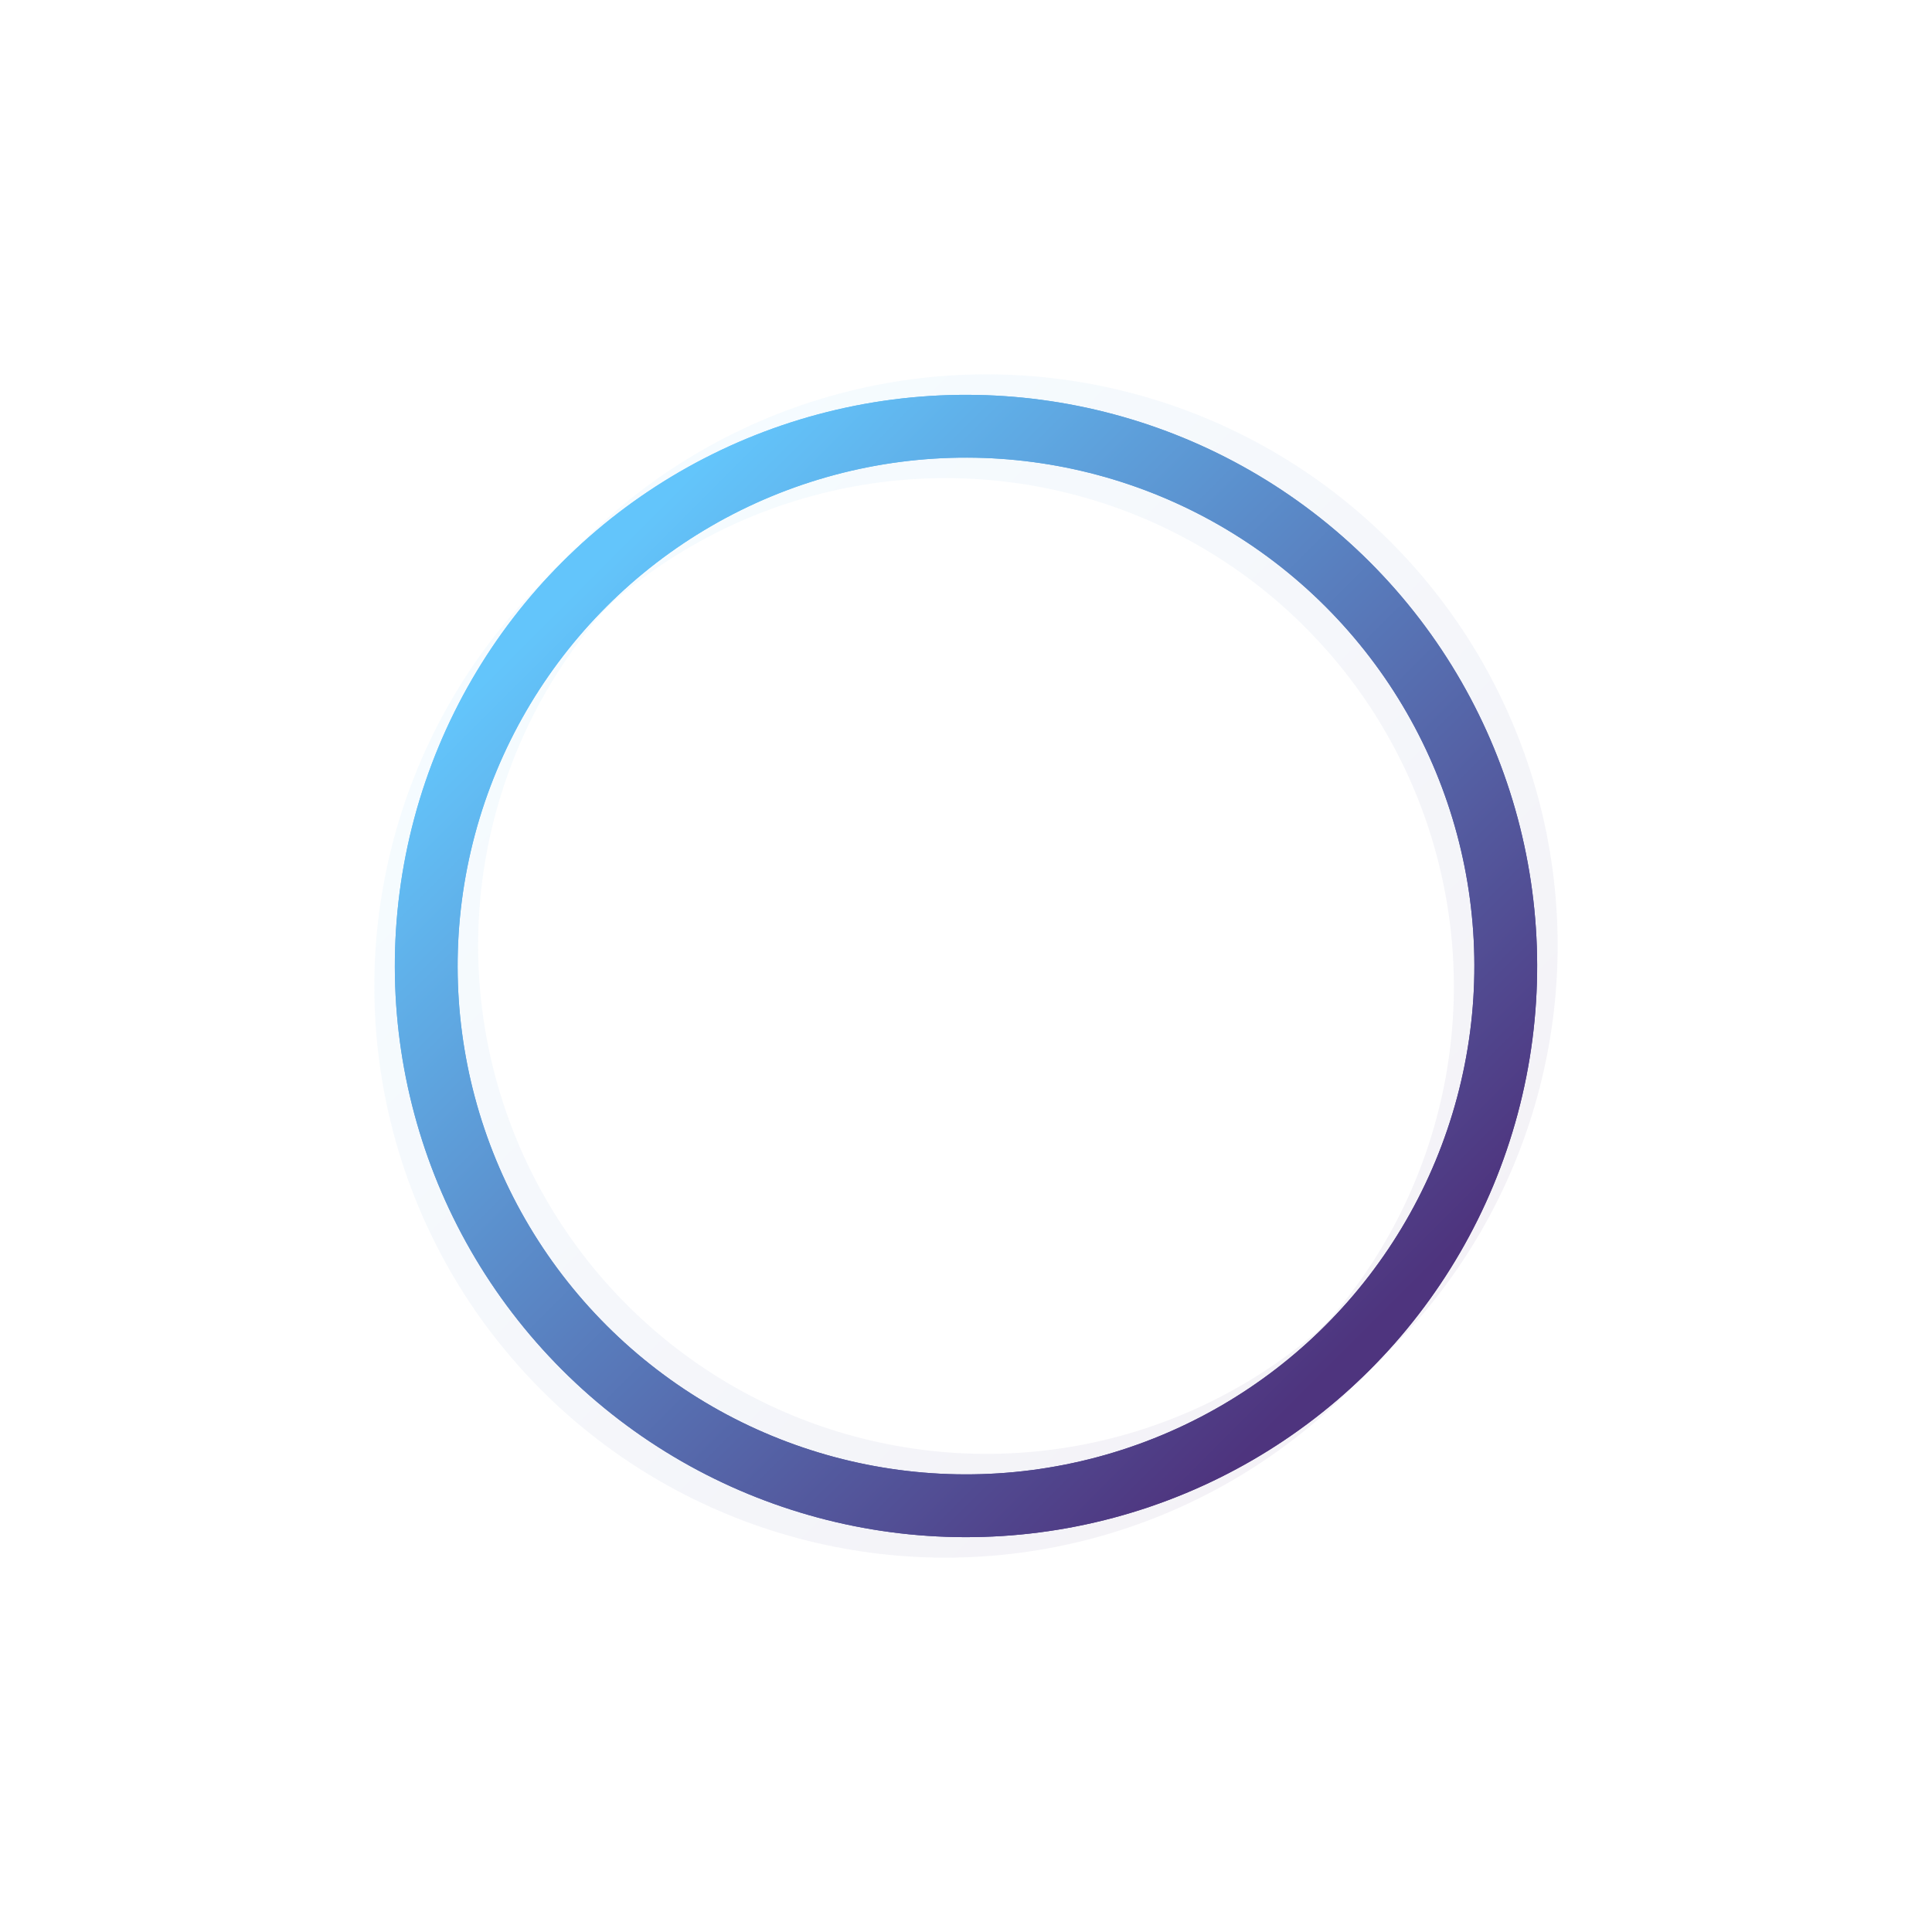 <svg xmlns="http://www.w3.org/2000/svg" version="1.1" xmlns:xlink="http://www.w3.org/1999/xlink" xmlns:svgjs="http://svgjs.dev/svgjs" viewBox="0 0 800 800"><defs><linearGradient x1="50%" y1="0%" x2="50%" y2="100%" id="nnneon-grad"><stop stop-color="#63C5FB" stop-opacity="1" offset="0%"></stop><stop stop-color="#4E347E" stop-opacity="1" offset="100%"></stop></linearGradient><filter id="nnneon-filter" x="-100%" y="-100%" width="400%" height="400%" filterUnits="objectBoundingBox" primitiveUnits="userSpaceOnUse" color-interpolation-filters="sRGB">
	<feGaussianBlur stdDeviation="17 8" x="0%" y="0%" width="100%" height="100%" in="SourceGraphic" edgeMode="none" result="blur"></feGaussianBlur></filter><filter id="nnneon-filter2" x="-100%" y="-100%" width="400%" height="400%" filterUnits="objectBoundingBox" primitiveUnits="userSpaceOnUse" color-interpolation-filters="sRGB">
	<feGaussianBlur stdDeviation="10 17" x="0%" y="0%" width="100%" height="100%" in="SourceGraphic" edgeMode="none" result="blur"></feGaussianBlur></filter></defs><g stroke-width="26" stroke="url(#nnneon-grad)" fill="none" transform="rotate(315, 400, 400)"><circle r="223.5" cx="400" cy="400" filter="url(#nnneon-filter)"></circle><circle r="223.5" cx="412" cy="400" filter="url(#nnneon-filter2)" opacity="0.25"></circle><circle r="223.5" cx="388" cy="400" filter="url(#nnneon-filter2)" opacity="0.25"></circle><circle r="223.5" cx="400" cy="400"></circle></g></svg>